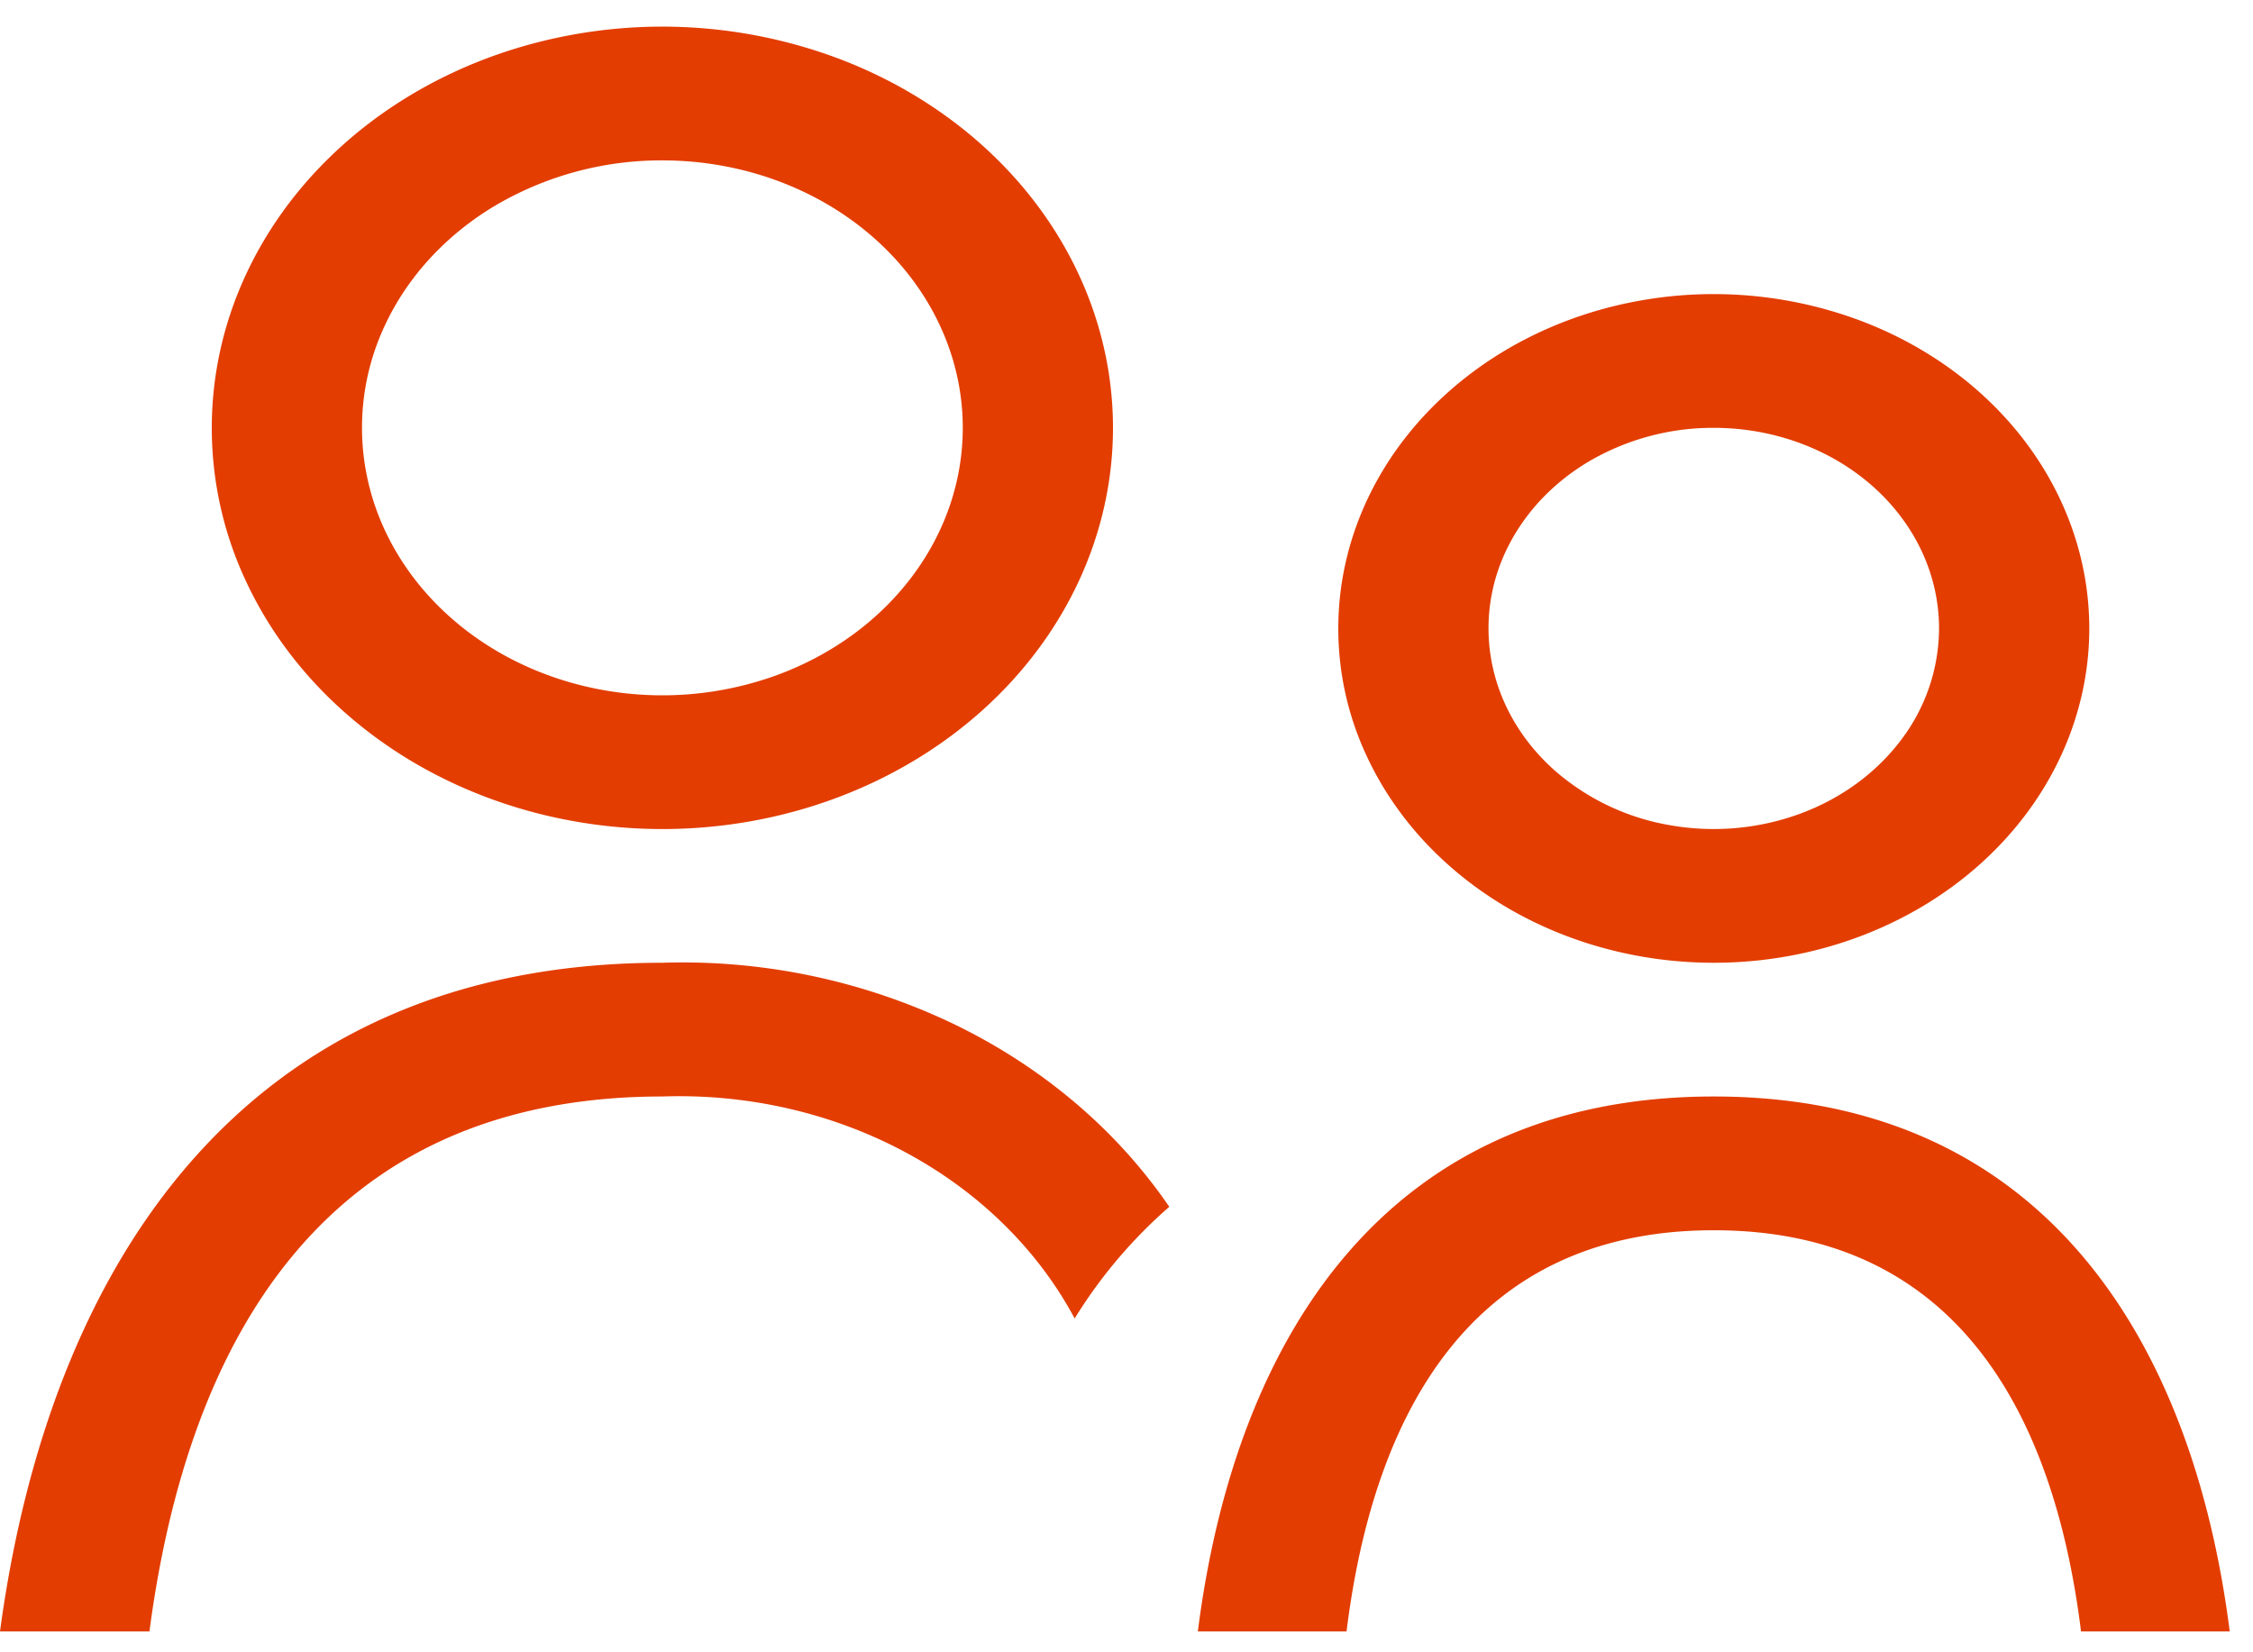 <svg xmlns="http://www.w3.org/2000/svg" fill="none" viewBox="0 0 60 44"><path fill="#E33D01" fill-rule="evenodd" d="M45.64 25.638c-1.978 0-3.911-.522-5.556-1.5-1.644-.979-2.926-2.37-3.683-3.996a8.001 8.001 0 0 1-.569-5.144c.386-1.727 1.338-3.313 2.737-4.558 1.398-1.246 3.18-2.094 5.12-2.437a11.15 11.15 0 0 1 5.778.507c1.827.673 3.389 1.815 4.488 3.279 1.098 1.464 1.685 3.185 1.685 4.946 0 2.361-1.054 4.626-2.929 6.295-1.875 1.67-4.419 2.608-7.071 2.608Zm0-14.245a6.538 6.538 0 0 0-3.334.9c-.986.587-1.755 1.422-2.21 2.398a4.8 4.8 0 0 0-.34 3.086c.23 1.036.802 1.988 1.641 2.735a6.26 6.26 0 0 0 3.072 1.462 6.69 6.69 0 0 0 3.467-.304c1.096-.404 2.033-1.089 2.693-1.967a4.936 4.936 0 0 0 1.01-2.968c0-1.417-.631-2.775-1.756-3.777-1.126-1.002-2.652-1.565-4.243-1.565ZM28.62 35.111c-.981-1.833-2.544-3.37-4.495-4.42-1.952-1.05-4.206-1.57-6.485-1.492C8.62 29.2 5 35.704 3.98 43.444H0c1.3-9.66 6.42-17.806 17.64-17.806a16.74 16.74 0 0 1 7.739 1.621c2.372 1.143 4.36 2.826 5.76 4.878a12.95 12.95 0 0 0-2.52 2.974ZM17.64 22.077c-2.373 0-4.694-.627-6.667-1.8-1.973-1.175-3.512-2.843-4.42-4.795a9.6 9.6 0 0 1-.683-6.173c.463-2.073 1.606-3.976 3.285-5.47 1.678-1.495 3.816-2.512 6.144-2.924a13.38 13.38 0 0 1 6.933.608c2.193.808 4.067 2.178 5.385 3.934 1.319 1.757 2.023 3.823 2.023 5.936 0 2.834-1.264 5.551-3.515 7.555-2.25 2.003-5.302 3.129-8.485 3.129Zm0-17.806a8.717 8.717 0 0 0-4.445 1.2c-1.315.783-2.34 1.895-2.946 3.196a6.4 6.4 0 0 0-.455 4.116c.308 1.381 1.07 2.65 2.19 3.647 1.118.996 2.543 1.674 4.095 1.949a8.92 8.92 0 0 0 4.622-.405c1.462-.54 2.712-1.453 3.59-2.624.88-1.171 1.349-2.548 1.349-3.957 0-1.889-.843-3.7-2.343-5.036-1.5-1.336-3.535-2.086-5.657-2.086Zm28 24.928c8.8 0 12.76 6.532 13.74 14.245h-3.96c-.72-5.806-3.32-10.683-9.78-10.683-6.46 0-9.06 4.88-9.78 10.683H31.9c.98-7.712 4.94-14.245 13.74-14.245Z" clip-rule="evenodd"/></svg>